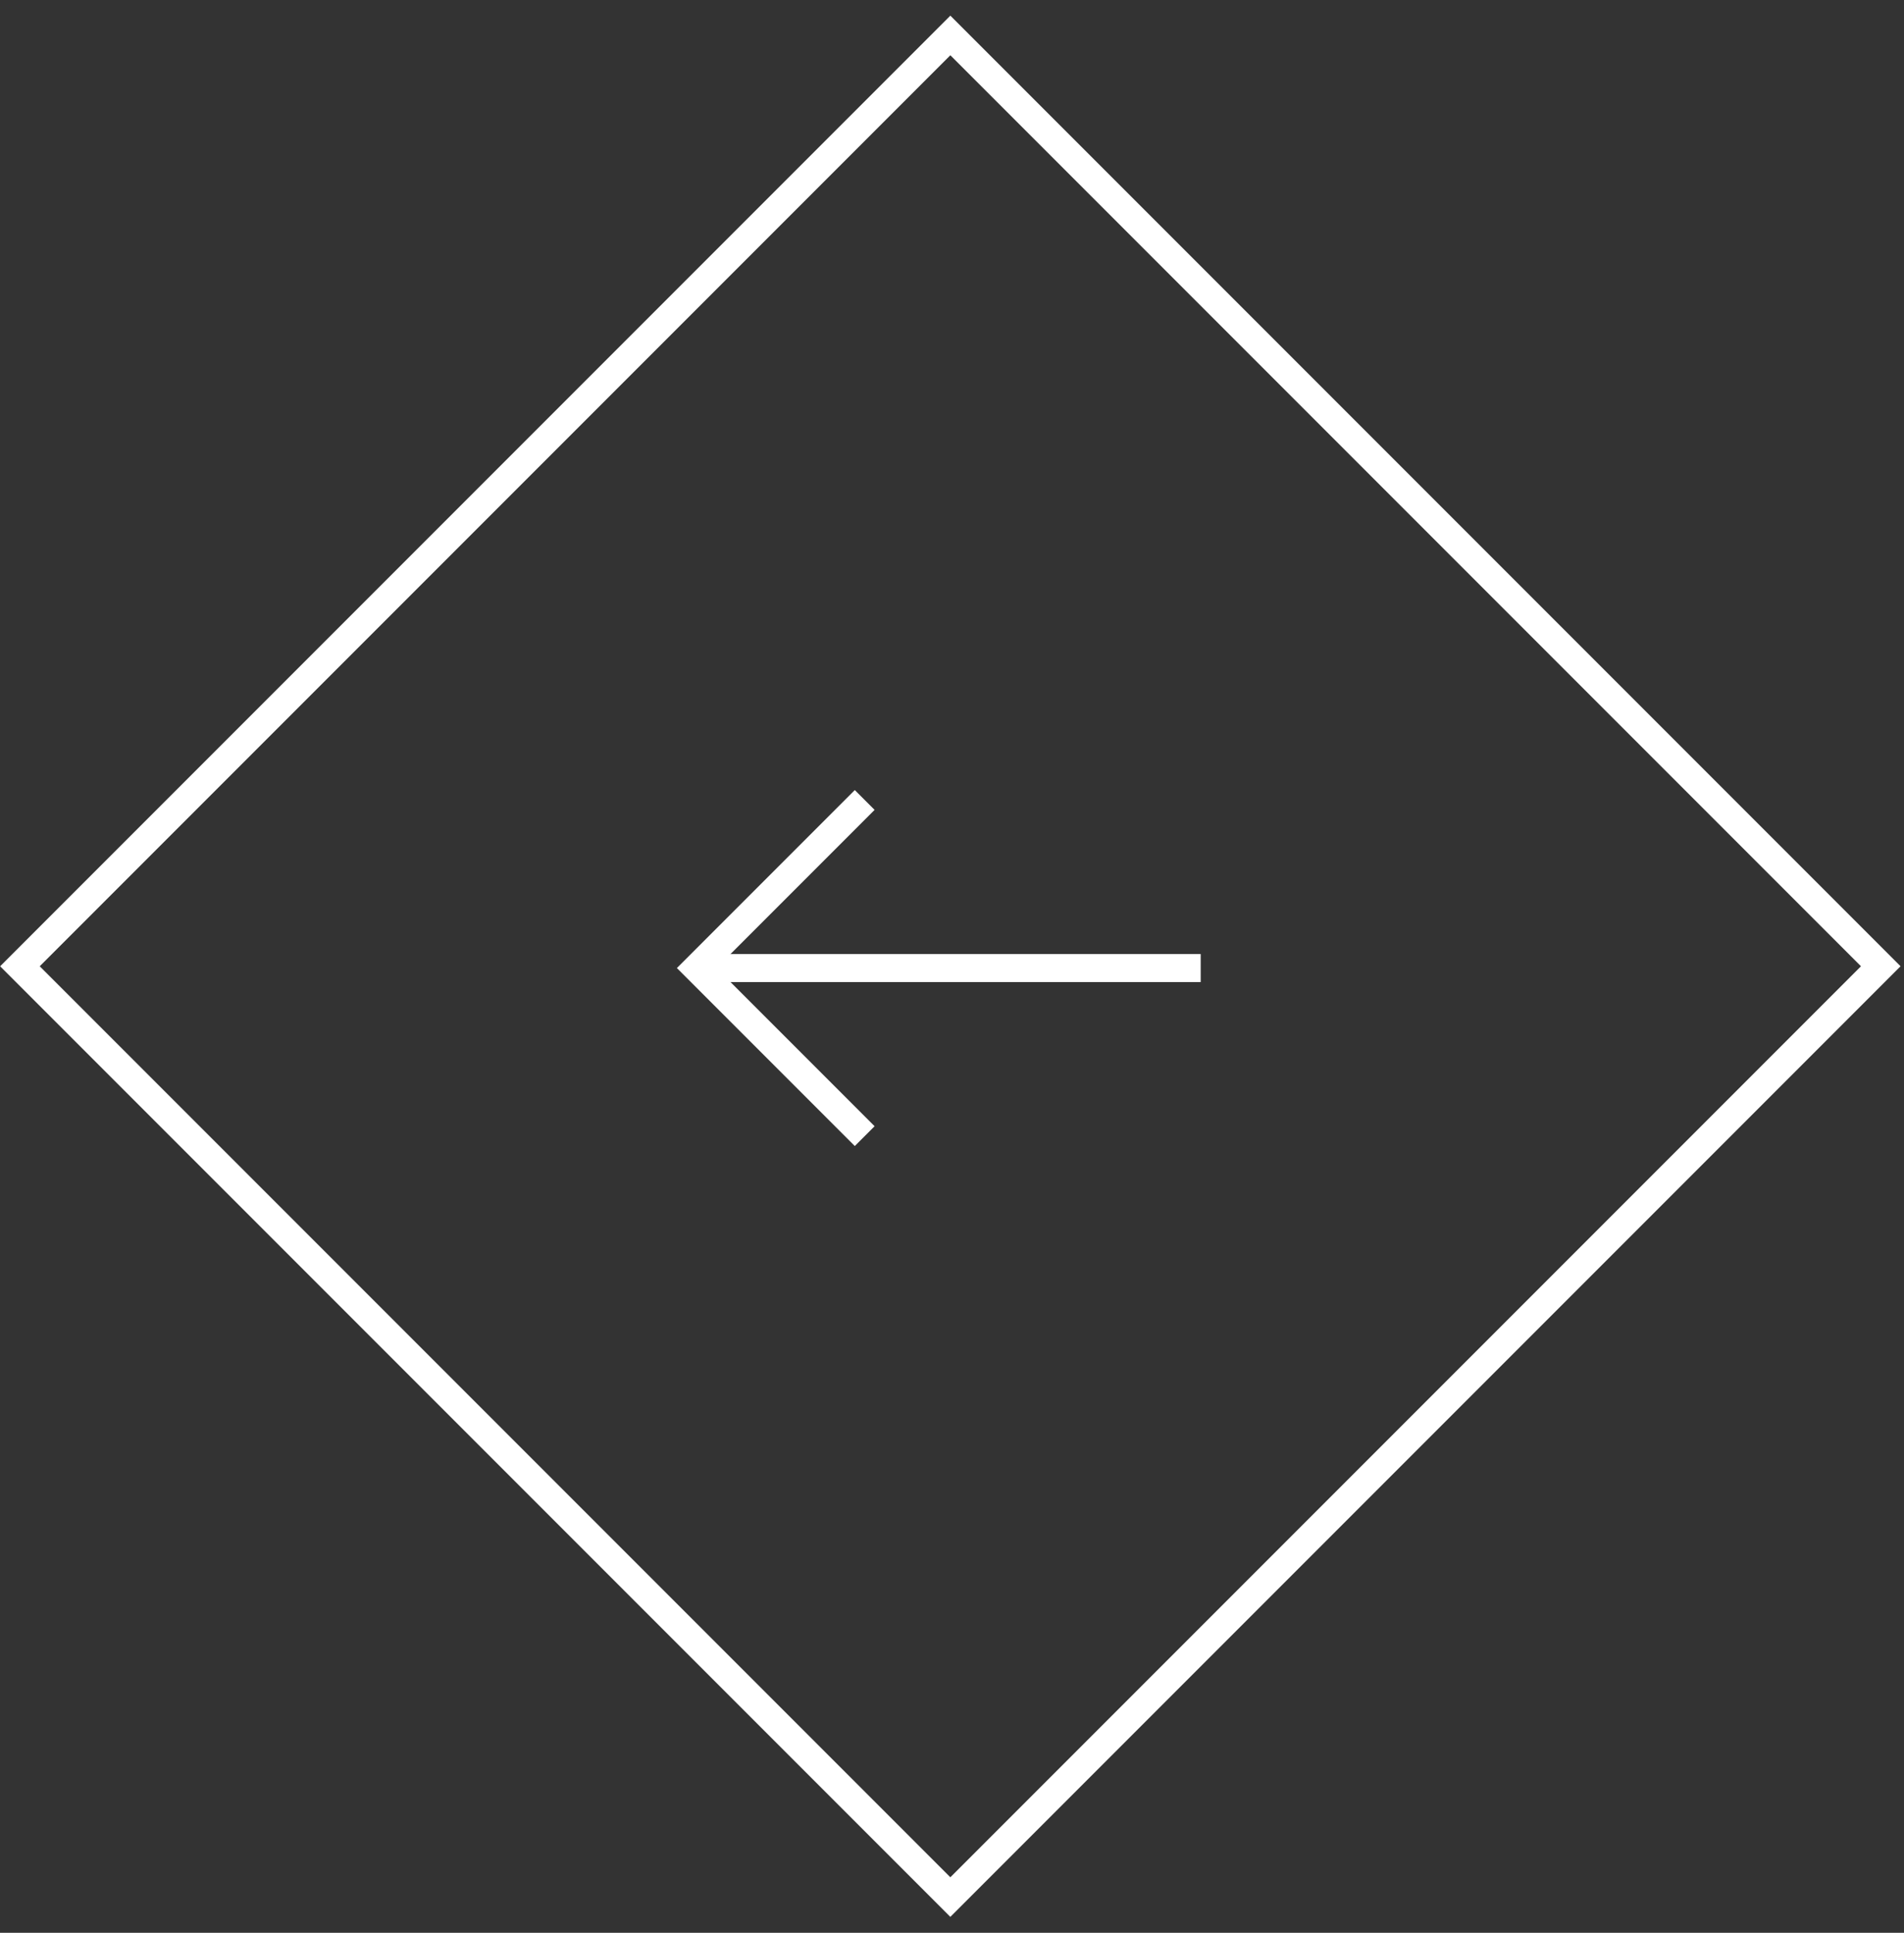 <svg width="68" height="69" viewBox="0 0 68 69" fill="none" xmlns="http://www.w3.org/2000/svg">
<rect x="0" y="0" width="68" height="69" fill="#333333" stroke="none"/>
<rect y="0.707" width="47" height="47" transform="matrix(-0.707 0.707 0.707 0.707 33.441 0.766)" stroke="white"/>
<path d="M30.882 28.559L24.882 34.559L30.882 40.559" stroke="white"/>
<path d="M42.882 34.559H24.882" stroke="white"/>
</svg>
